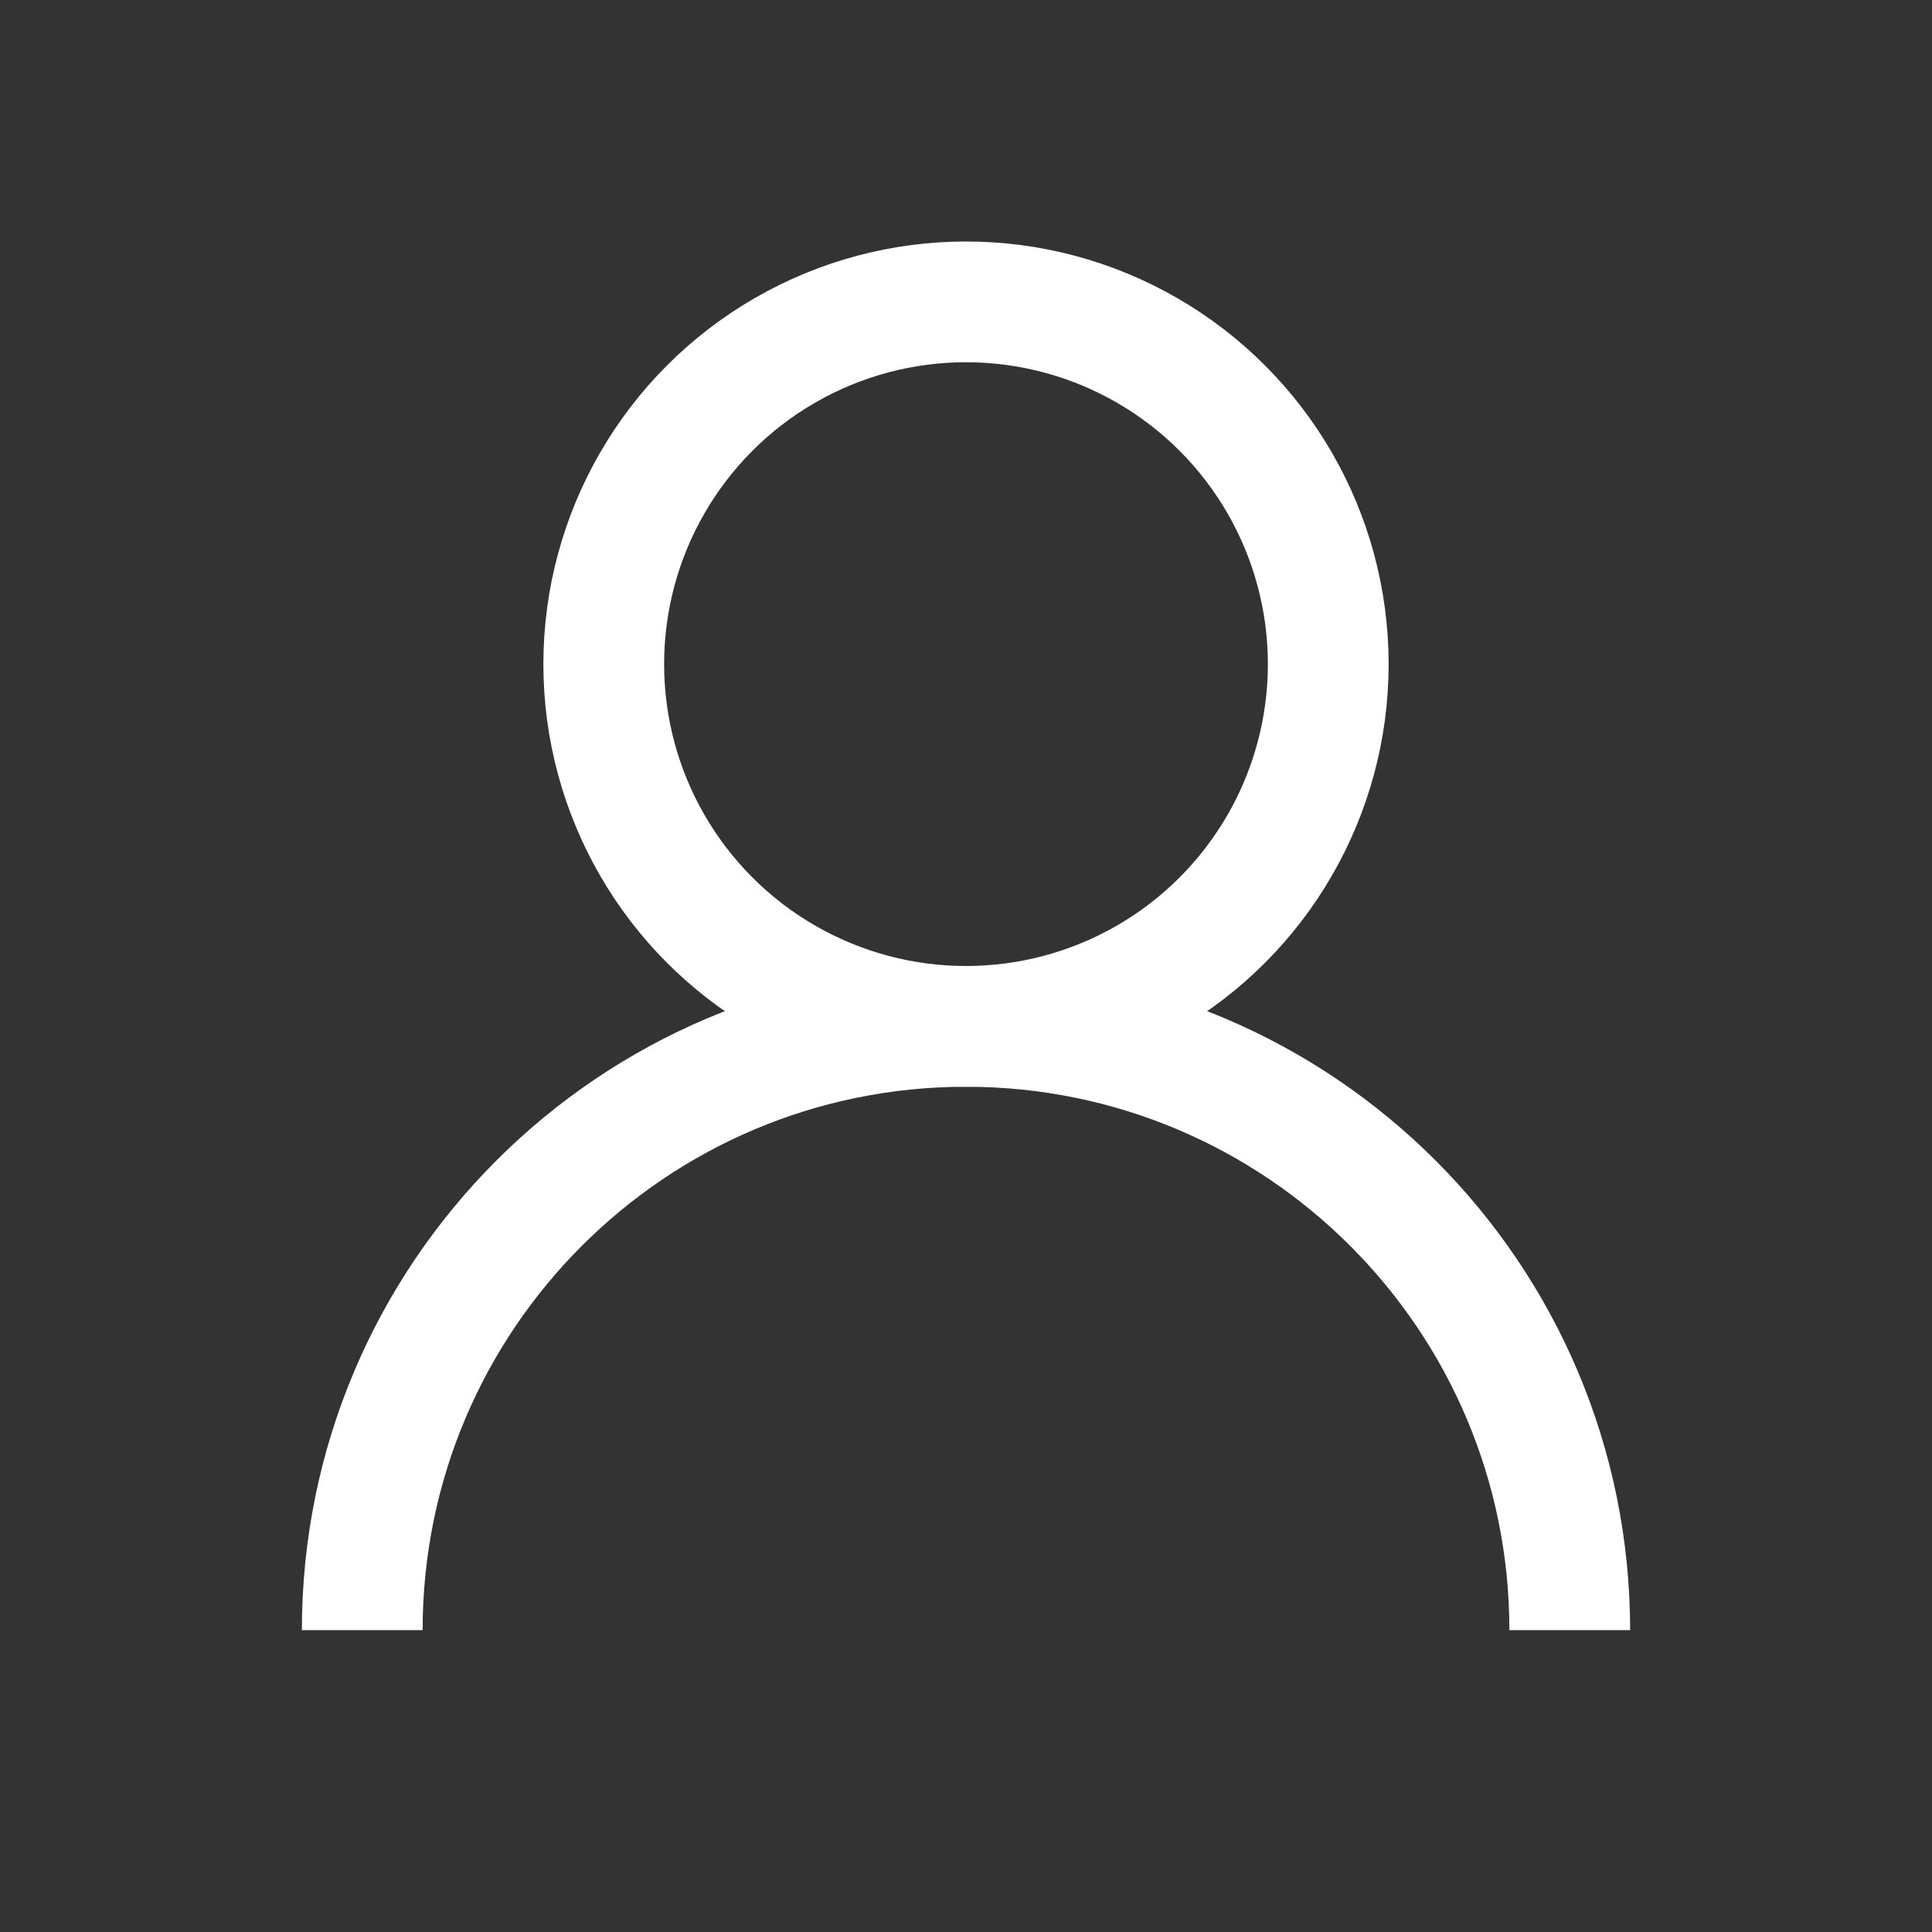 <svg xmlns="http://www.w3.org/2000/svg" viewBox="0 0 32 32" width="32px" height="32px"><rect x="0" y="0" width="32" height="32" fill="#333333" stroke="none"/>	<!--<circle cx="16" cy="16" fill="none" r="15" stroke="#FFFFFF" stroke-linejoin="round" stroke-miterlimit="10" stroke-width="2"/>-->
	<circle cx="16" cy="11" fill="none" r="6" stroke="#FFFFFF" stroke-linejoin="round" stroke-miterlimit="10" stroke-width="2"/>	<path d="M26,27L26,27 c0-5.523-4.477-10-10-10h0c-5.523,0-10,4.477-10,10v0" fill="none" stroke="#FFFFFF" stroke-linejoin="round" stroke-miterlimit="10" stroke-width="2"/></svg>